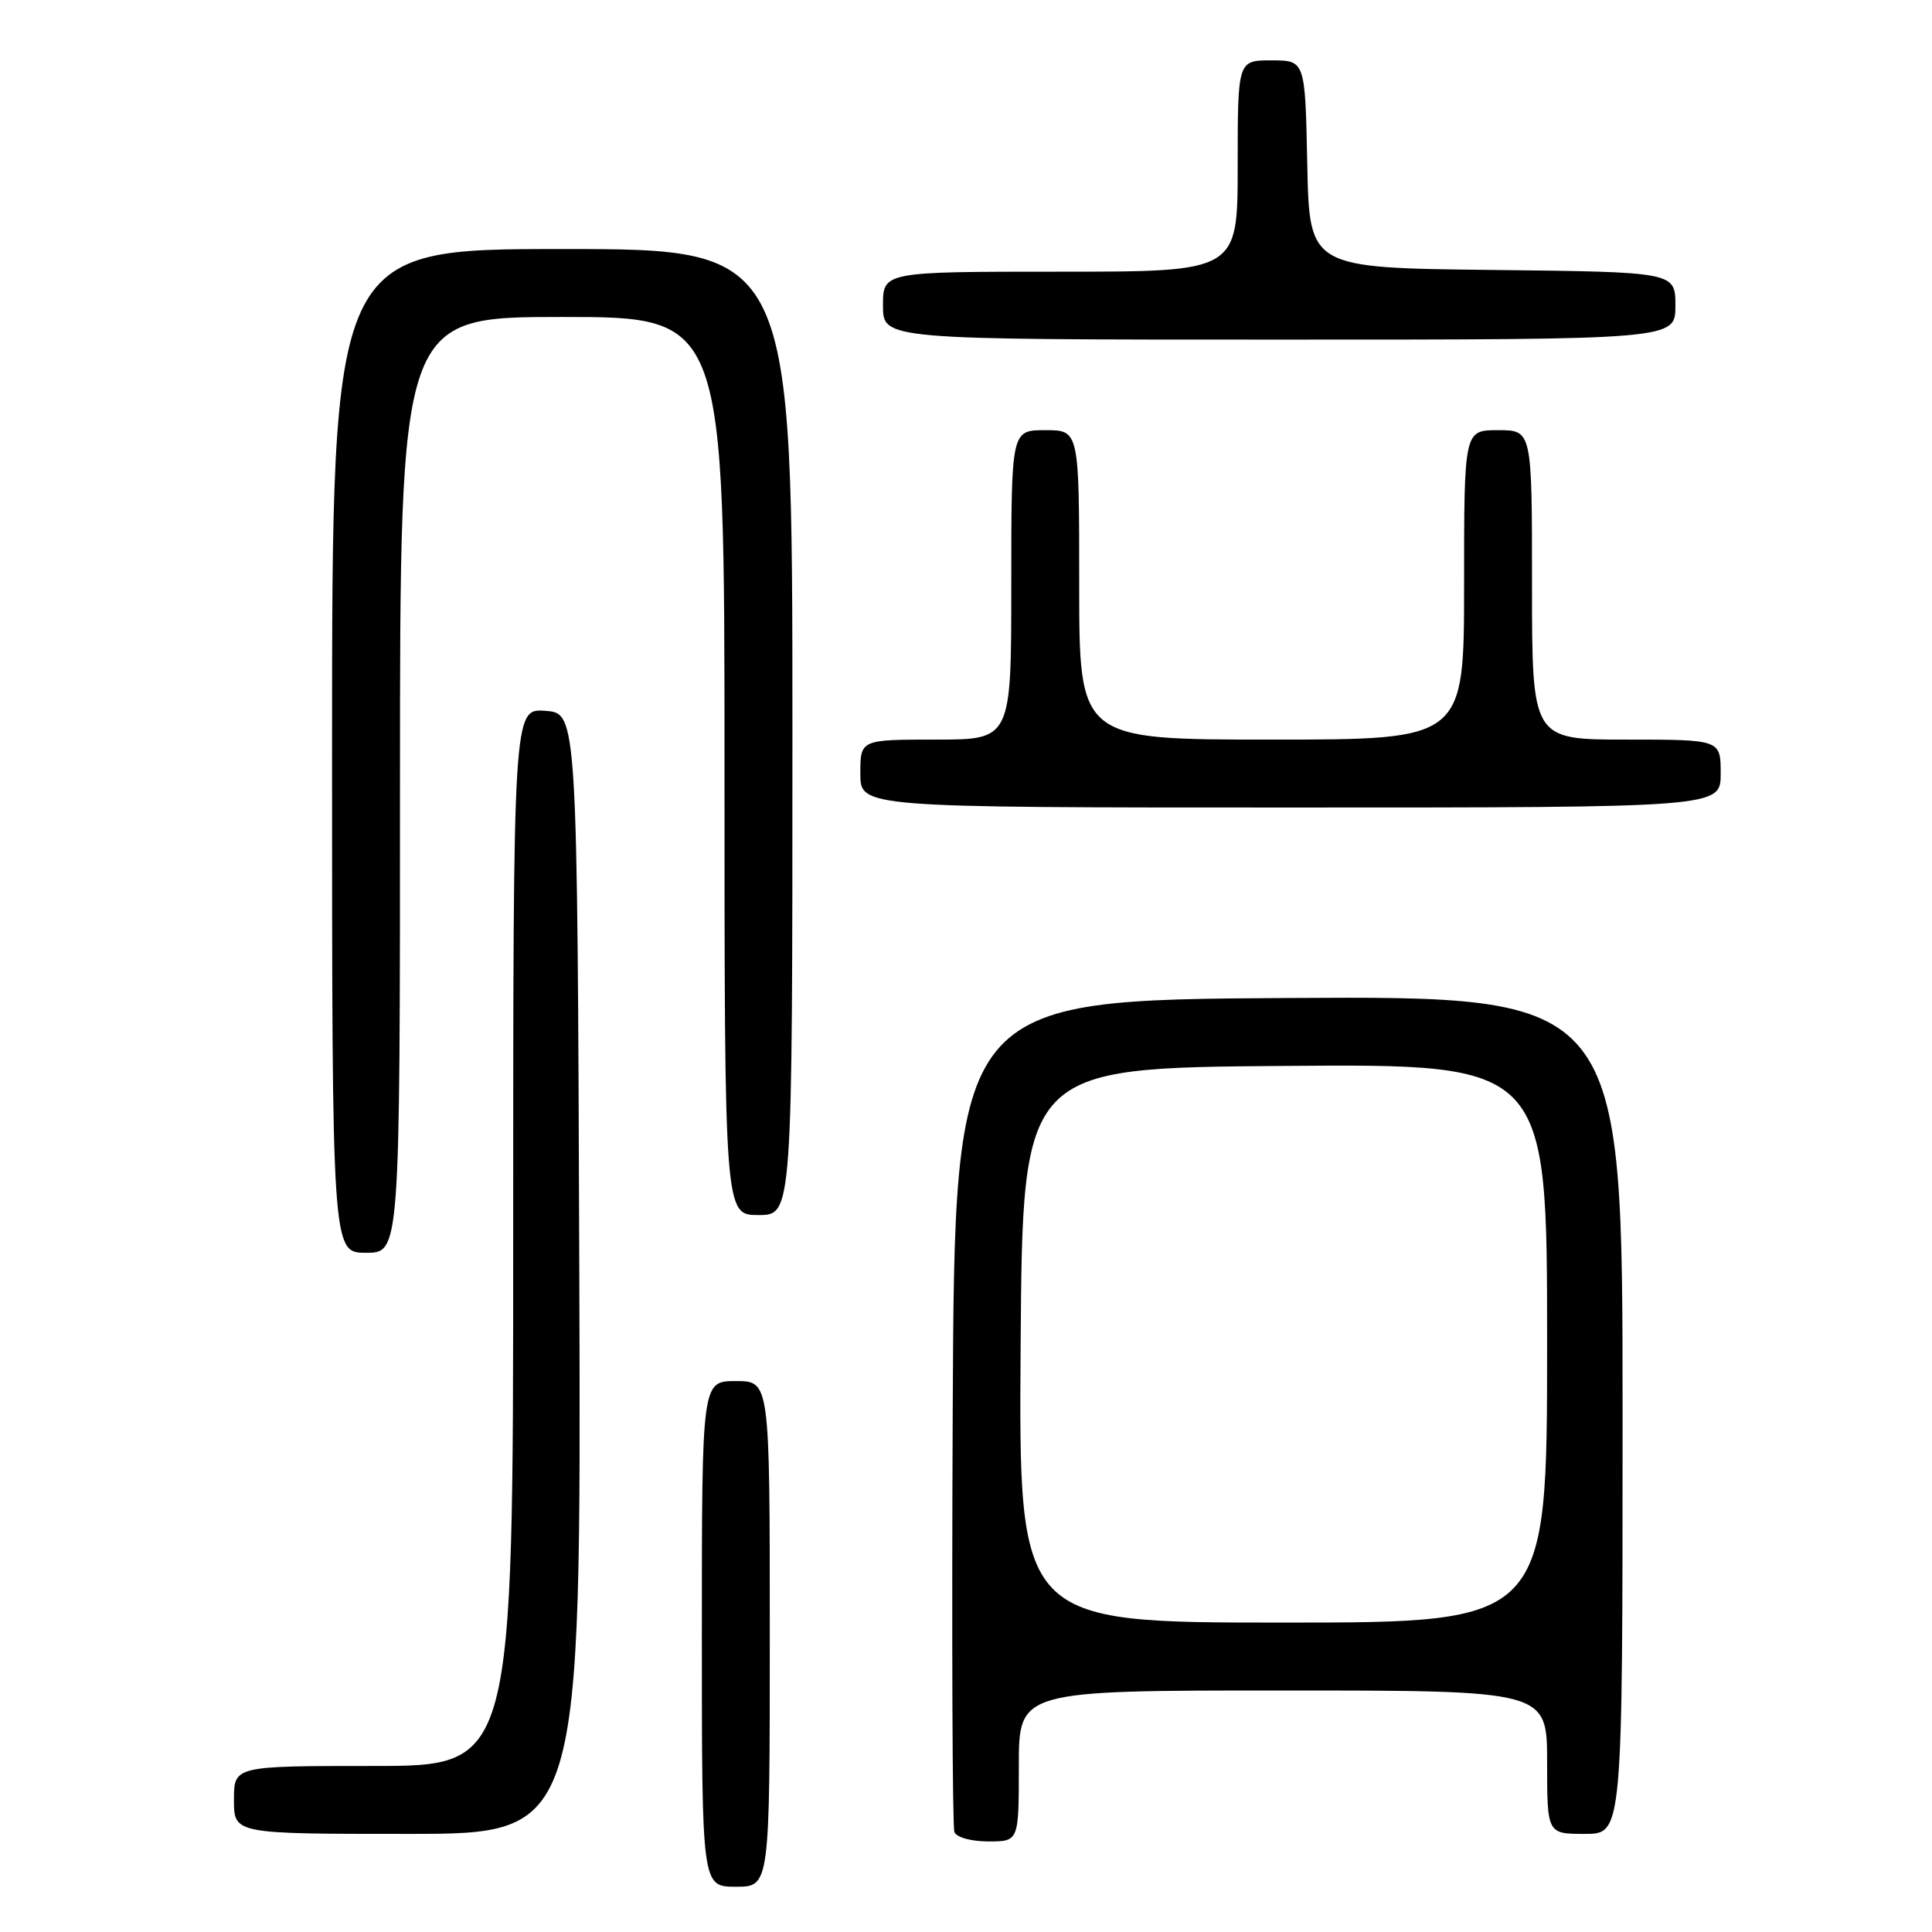 <?xml version="1.0" encoding="UTF-8" standalone="no"?>
<!DOCTYPE svg PUBLIC "-//W3C//DTD SVG 1.1//EN" "http://www.w3.org/Graphics/SVG/1.1/DTD/svg11.dtd" >
<svg xmlns="http://www.w3.org/2000/svg" xmlns:xlink="http://www.w3.org/1999/xlink" version="1.1" viewBox="0 0 256 256">
 <g >
 <path fill="currentColor"
d=" M 102.00 216.50 C 102.00 183.00 102.00 183.00 97.50 183.00 C 93.00 183.00 93.00 183.00 93.00 216.50 C 93.00 250.00 93.00 250.00 97.50 250.00 C 102.00 250.00 102.00 250.00 102.00 216.50 Z  M 135.00 234.00 C 135.00 224.00 135.00 224.00 170.00 224.00 C 205.00 224.00 205.00 224.00 205.00 233.50 C 205.00 243.00 205.00 243.00 210.00 243.00 C 215.00 243.00 215.00 243.00 215.00 187.49 C 215.00 131.98 215.00 131.98 170.75 132.24 C 126.50 132.50 126.50 132.50 126.24 187.00 C 126.10 216.98 126.20 242.06 126.46 242.75 C 126.73 243.46 128.67 244.00 130.97 244.00 C 135.00 244.00 135.00 244.00 135.00 234.00 Z  M 76.76 168.75 C 76.50 94.50 76.50 94.50 72.25 94.19 C 68.00 93.89 68.00 93.89 68.00 163.94 C 68.00 234.00 68.00 234.00 49.50 234.00 C 31.00 234.00 31.00 234.00 31.00 238.50 C 31.00 243.00 31.00 243.00 54.01 243.00 C 77.01 243.00 77.01 243.00 76.76 168.75 Z  M 53.00 104.00 C 53.00 42.00 53.00 42.00 74.50 42.00 C 96.00 42.00 96.00 42.00 96.00 101.50 C 96.00 161.00 96.00 161.00 100.50 161.00 C 105.00 161.00 105.00 161.00 105.00 97.00 C 105.00 33.00 105.00 33.00 74.50 33.00 C 44.00 33.00 44.00 33.00 44.00 99.50 C 44.00 166.00 44.00 166.00 48.50 166.00 C 53.00 166.00 53.00 166.00 53.00 104.00 Z  M 228.00 102.50 C 228.00 98.00 228.00 98.00 215.50 98.00 C 203.00 98.00 203.00 98.00 203.00 77.50 C 203.00 57.00 203.00 57.00 198.50 57.00 C 194.00 57.00 194.00 57.00 194.00 77.50 C 194.00 98.00 194.00 98.00 168.50 98.00 C 143.00 98.00 143.00 98.00 143.00 77.50 C 143.00 57.00 143.00 57.00 138.50 57.00 C 134.00 57.00 134.00 57.00 134.00 77.50 C 134.00 98.00 134.00 98.00 124.00 98.00 C 114.00 98.00 114.00 98.00 114.00 102.50 C 114.00 107.00 114.00 107.00 171.00 107.00 C 228.00 107.00 228.00 107.00 228.00 102.50 Z  M 222.00 40.52 C 222.00 36.04 222.00 36.04 197.75 35.77 C 173.50 35.50 173.50 35.50 173.22 21.75 C 172.94 8.00 172.94 8.00 168.47 8.00 C 164.00 8.00 164.00 8.00 164.00 22.00 C 164.00 36.00 164.00 36.00 140.50 36.00 C 117.00 36.00 117.00 36.00 117.00 40.50 C 117.00 45.00 117.00 45.00 169.50 45.00 C 222.00 45.00 222.00 45.00 222.00 40.52 Z  M 135.24 178.25 C 135.50 141.50 135.50 141.50 170.25 141.24 C 205.00 140.97 205.00 140.97 205.00 177.99 C 205.00 215.00 205.00 215.00 169.99 215.00 C 134.98 215.00 134.98 215.00 135.24 178.25 Z "/>
</g>
</svg>